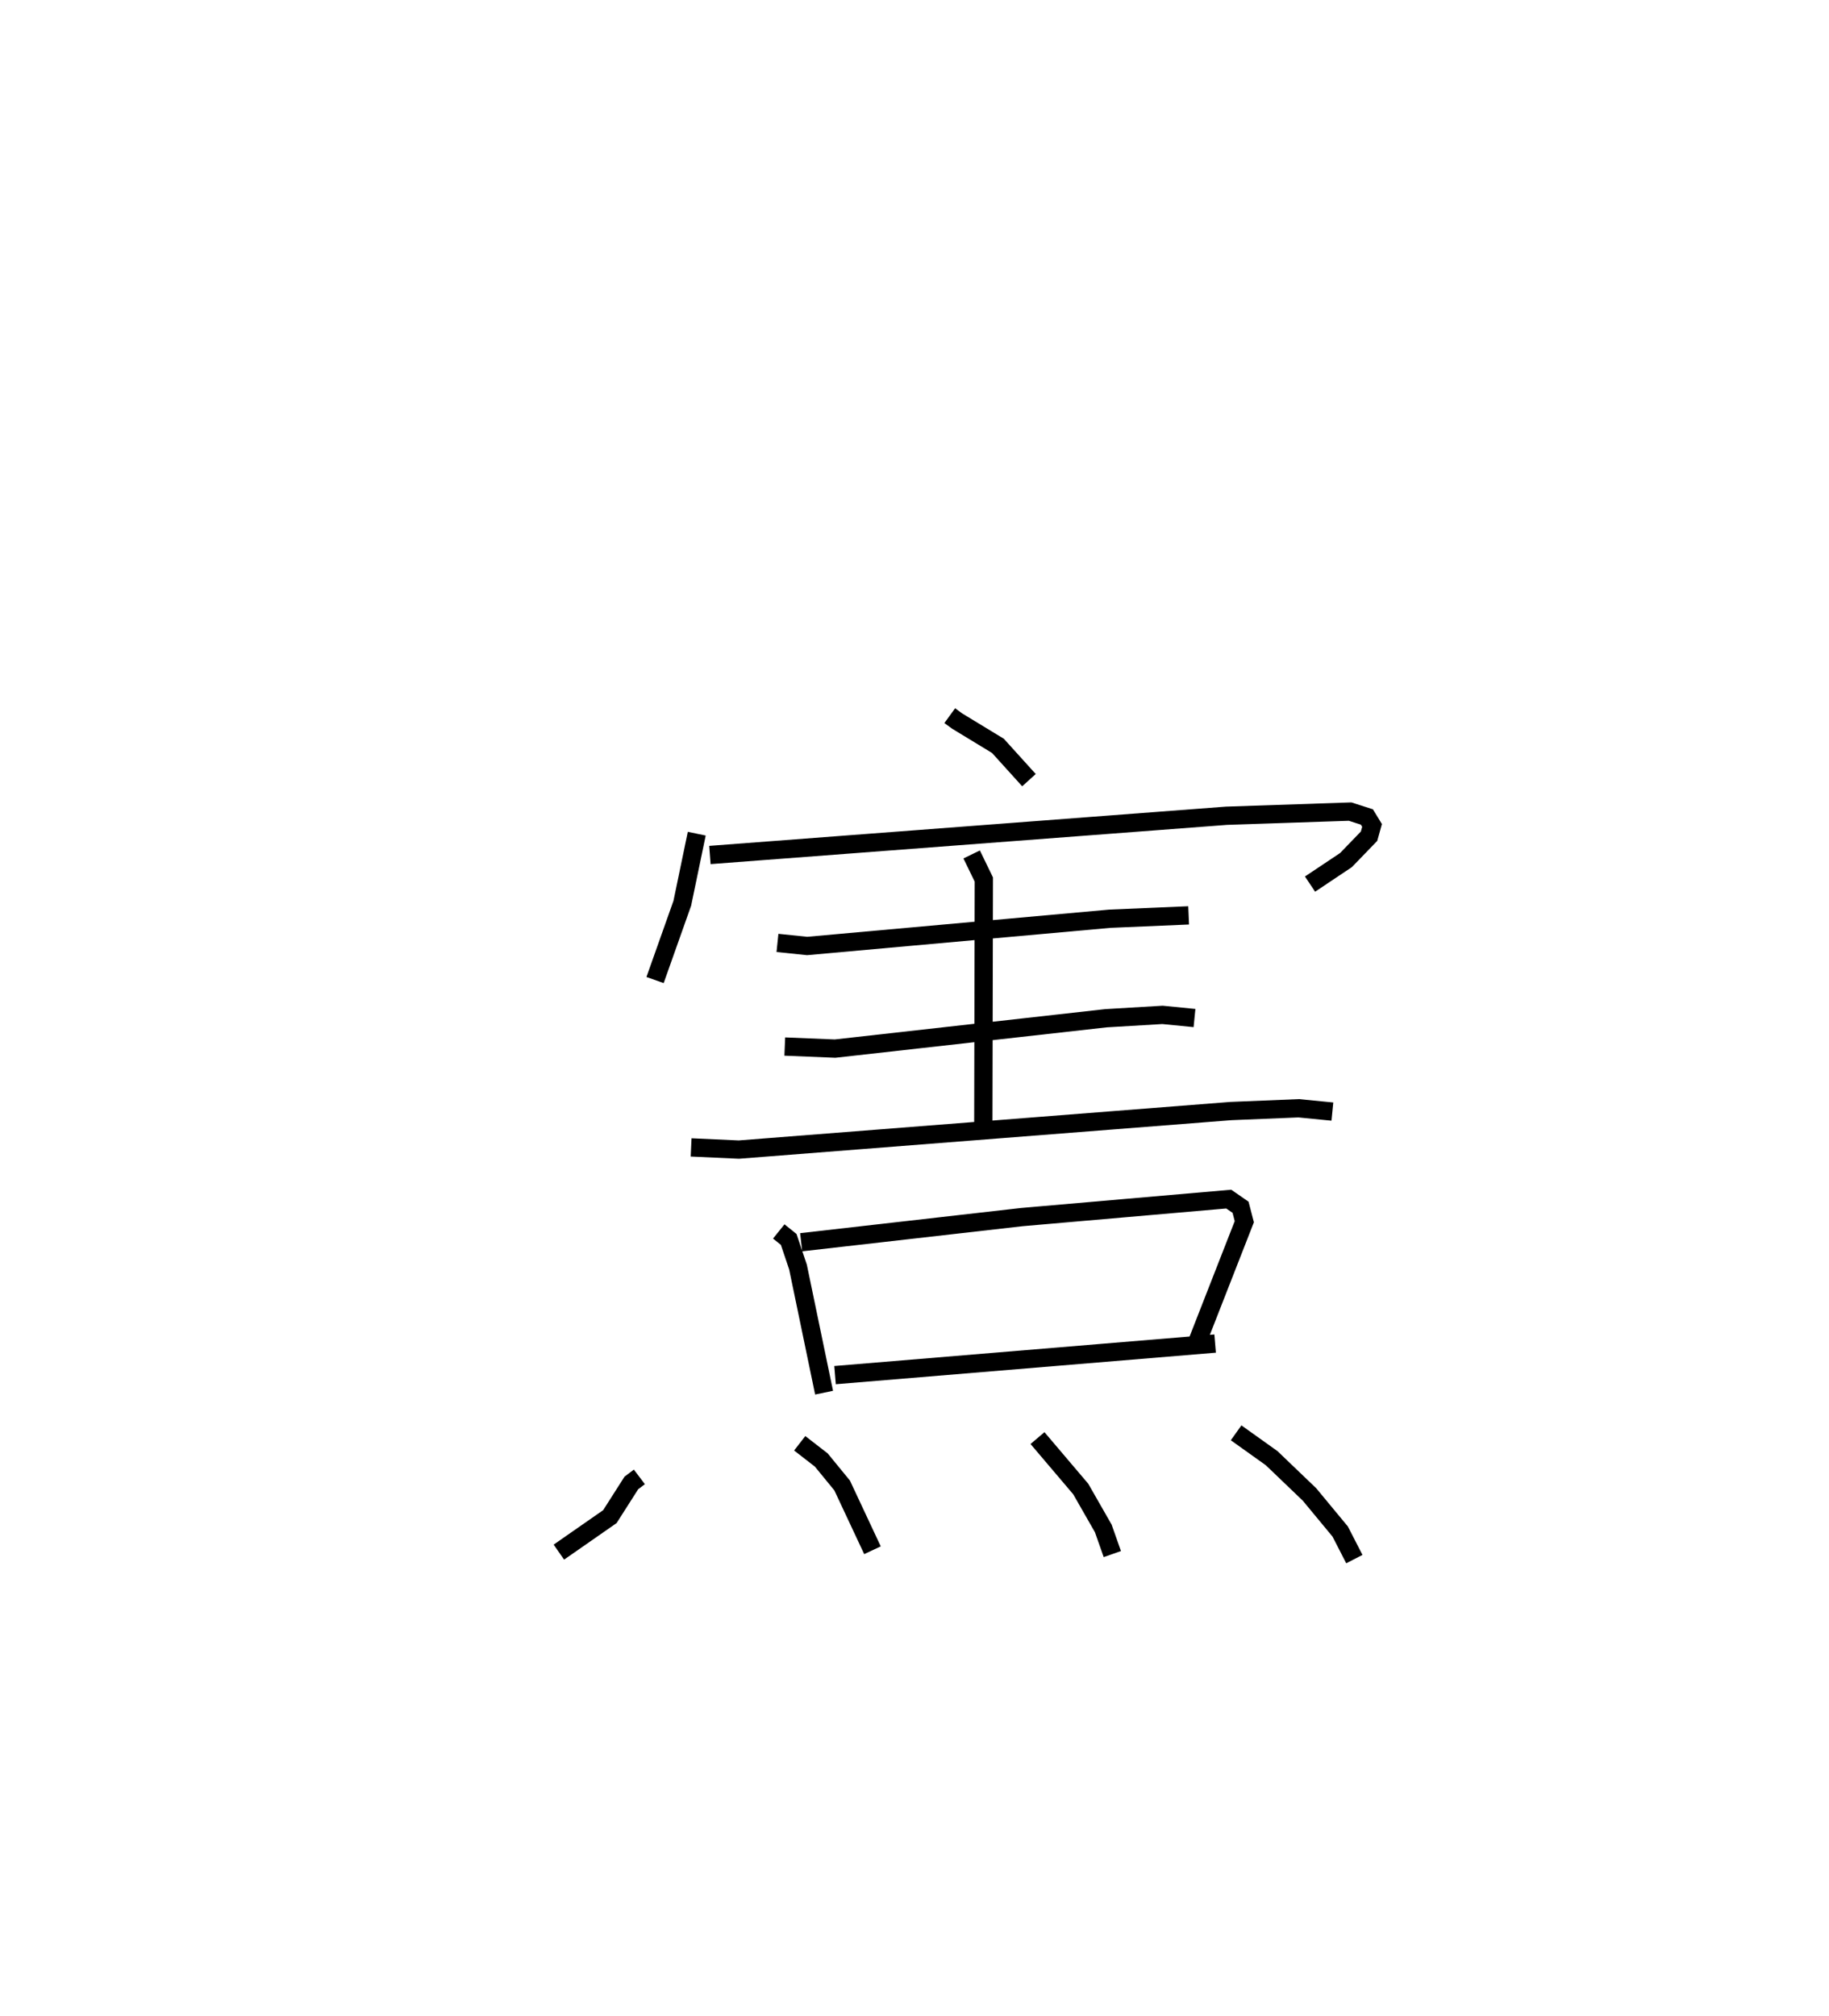 <?xml version="1.0" encoding="utf-8" ?>
<svg baseProfile="full" height="110.28" version="1.1" width="100.063" xmlns="http://www.w3.org/2000/svg" xmlns:ev="http://www.w3.org/2001/xml-events" xmlns:xlink="http://www.w3.org/1999/xlink"><defs /><rect fill="white" height="110.28" width="100.063" x="0" y="0" /><path d="M25,25 m0.0,0.0 m26.96,14.145 l0.41,0.298 2.226,1.353 l1.698,1.876 m-18.175,2.928 l-0.791,3.806 -1.49,4.2 m3.001,-6.84 l28.256,-2.146 6.768,-0.228 l0.918,0.294 0.283,0.463 l-0.164,0.589 -1.262,1.306 l-1.967,1.314 m-29.136,3.217 l1.622,0.168 16.563,-1.491 l4.31,-0.184 m-11.871,-3.332 l0.666,1.371 -0.029,13.674 m-10.861,-4.538 l2.75,0.113 14.819,-1.661 l3.097,-0.184 1.749,0.173 m-27.539,7.076 l2.611,0.119 26.923,-2.108 l3.705,-0.152 1.844,0.181 m-30.288,6.556 l0.543,0.437 0.509,1.511 l1.427,6.871 m-1.254,-8.228 l12.065,-1.375 11.328,-0.985 l0.646,0.447 0.205,0.79 l-2.545,6.505 m-19.845,1.886 l20.794,-1.726 m-31.499,7.292 l-0.439,0.332 -1.175,1.842 l-2.79,1.942 m13.176,-5.954 l1.18,0.915 1.141,1.393 l1.66,3.543 m9.028,-6.135 l2.366,2.786 1.233,2.155 l0.495,1.404 m6.772,-6.633 l1.943,1.386 2.072,1.985 l1.679,2.028 0.775,1.508 " fill="none" stroke="black" stroke-width="1" /></svg>